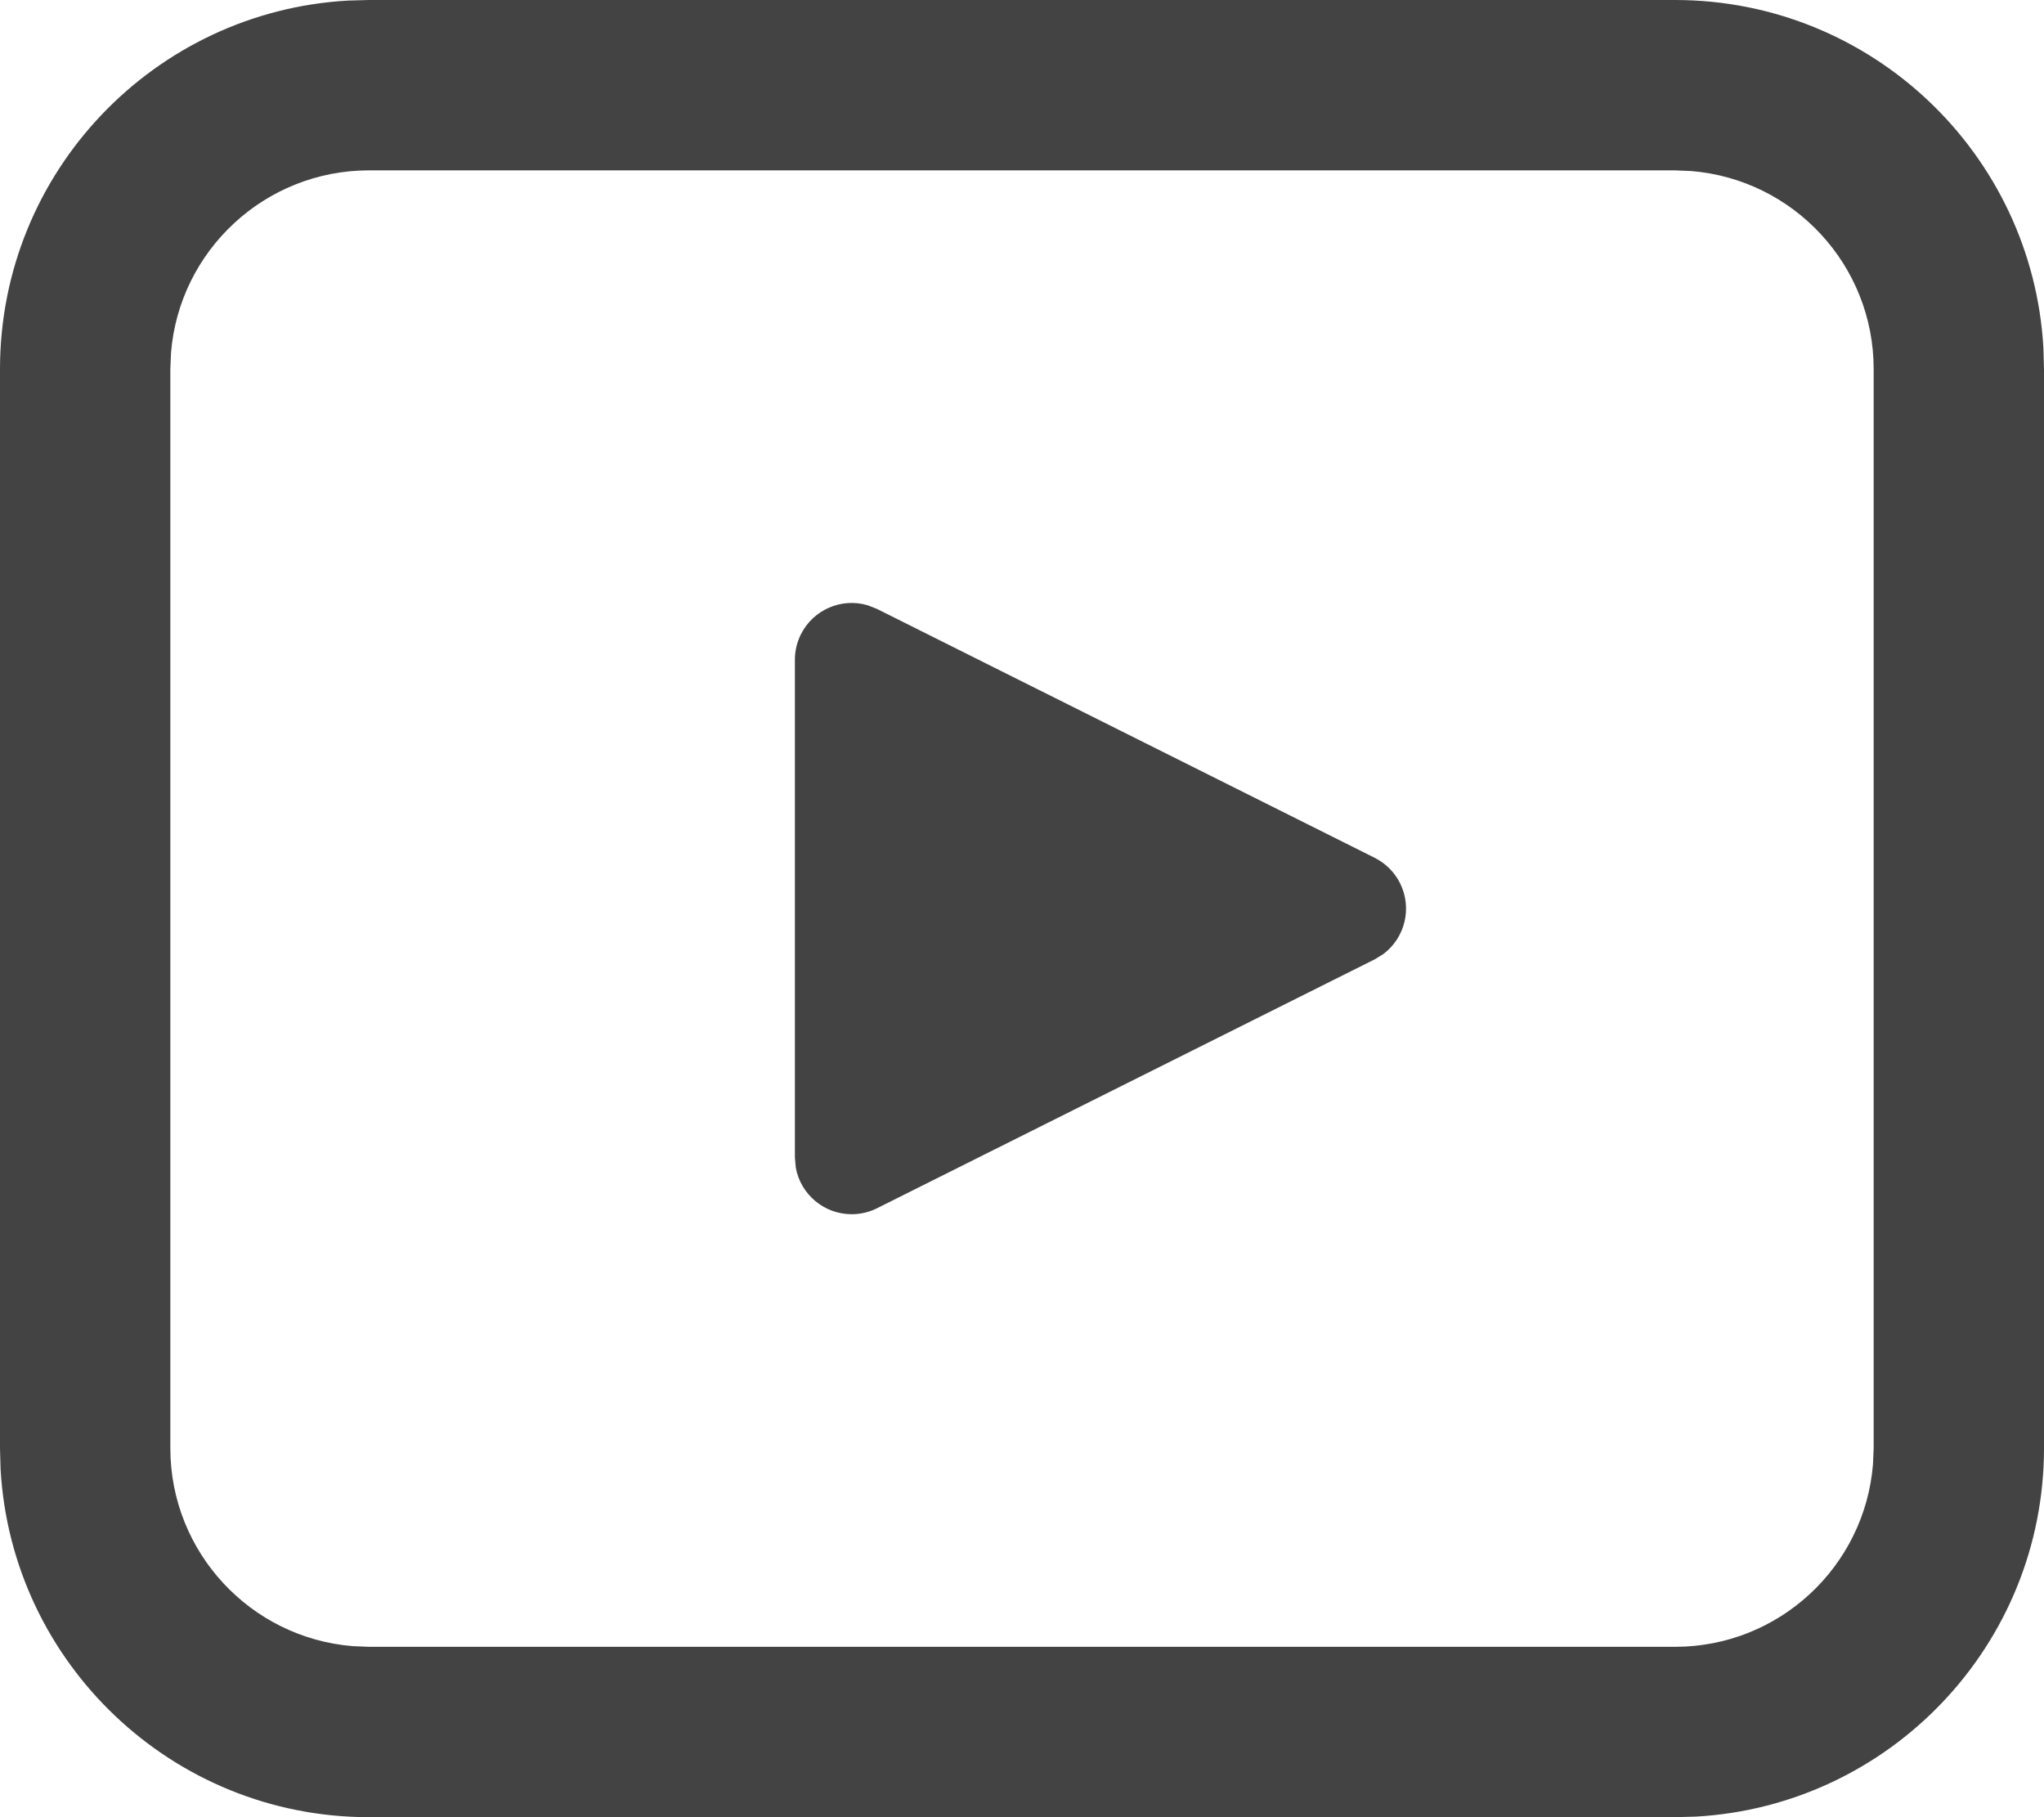 <svg width="18" height="16" viewBox="0 0 18 16" fill="none" xmlns="http://www.w3.org/2000/svg">
<path d="M3.25 0H14.75C16.483 0 17.899 1.356 17.995 3.066L18 3.25V12.75C18 14.483 16.643 15.899 14.934 15.995L14.75 16H3.25C1.517 16 0.101 14.643 0.005 12.934L0 12.75V3.25C0 1.517 1.356 0.101 3.066 0.005L3.25 0H14.75H3.25ZM14.75 1.5H3.25C2.332 1.5 1.579 2.207 1.506 3.106L1.5 3.25V12.75C1.5 13.668 2.207 14.421 3.106 14.494L3.25 14.5H14.75C15.668 14.5 16.421 13.793 16.494 12.893L16.5 12.75V3.25C16.5 2.332 15.793 1.579 14.893 1.506L14.75 1.5ZM7.053 5.585C7.163 5.366 7.412 5.262 7.64 5.329L7.724 5.362L12.106 7.553C12.202 7.601 12.281 7.68 12.329 7.776C12.439 7.996 12.372 8.258 12.182 8.4L12.106 8.447L7.724 10.638C7.654 10.673 7.578 10.691 7.5 10.691C7.255 10.691 7.05 10.514 7.008 10.281L7 10.191V5.809C7 5.731 7.018 5.655 7.053 5.585Z" fill="#434343"/>
</svg>
